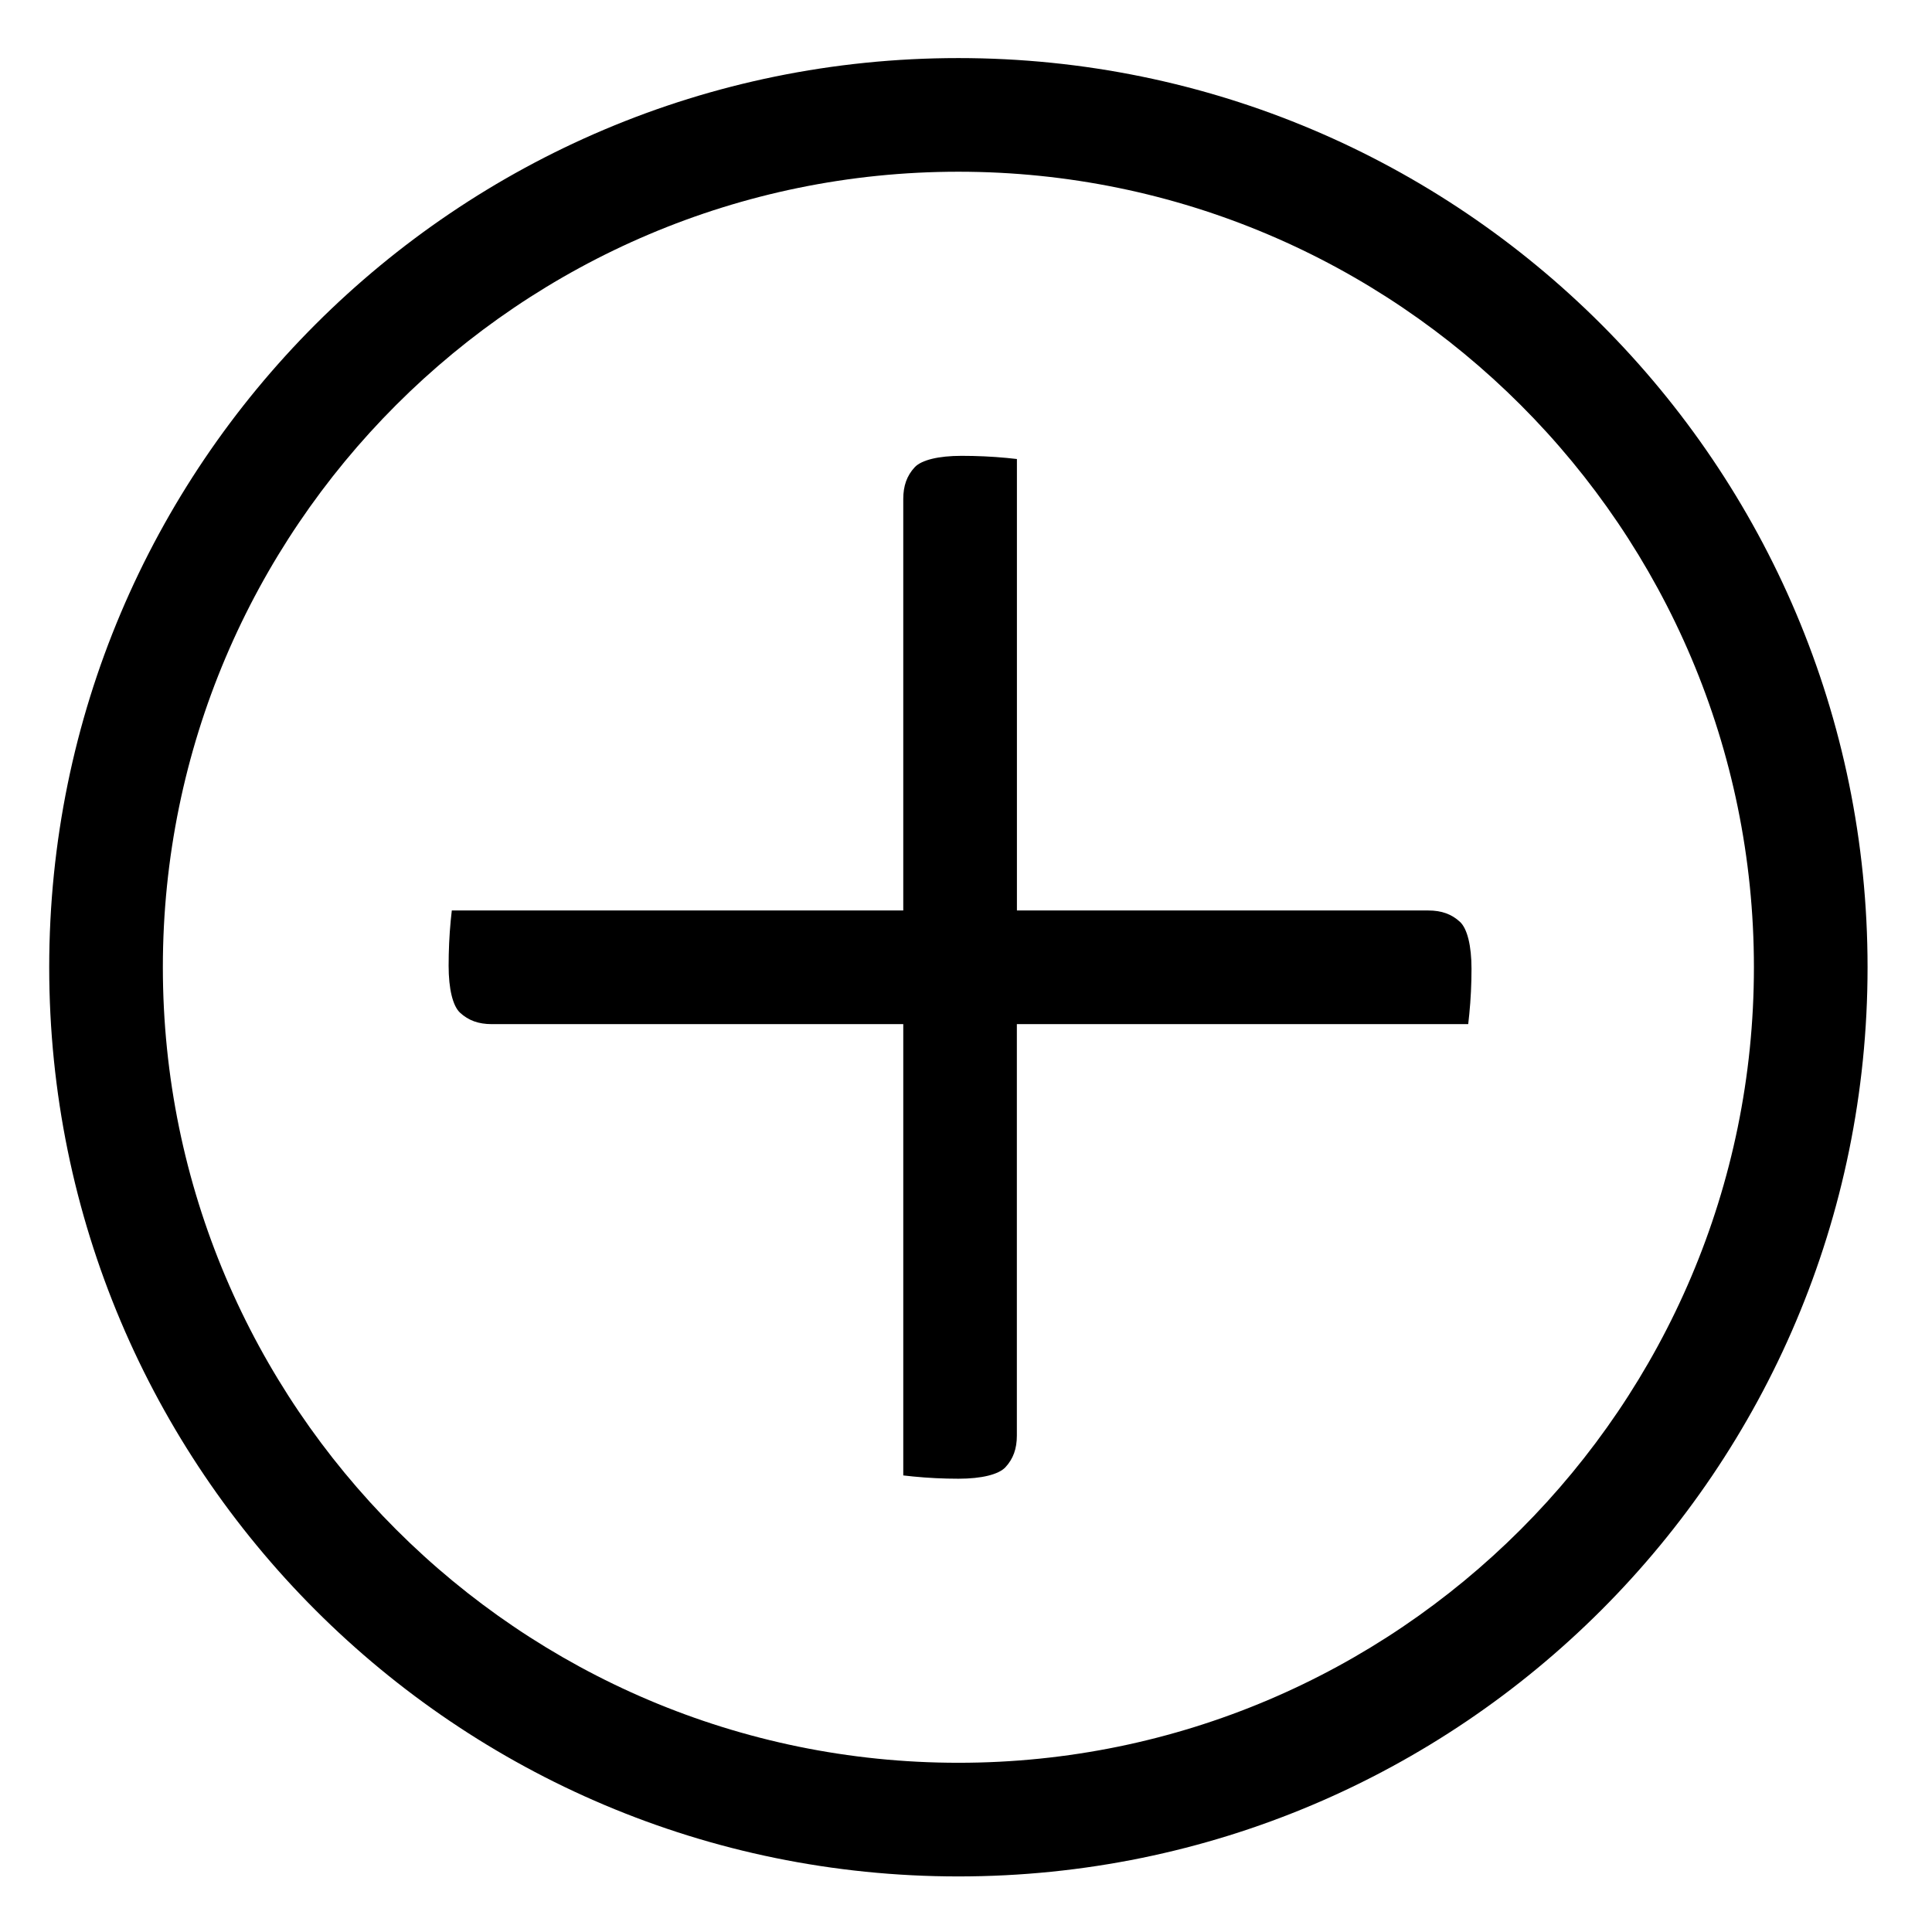 <?xml version="1.0" encoding="iso-8859-1"?>
<!-- Generator: Adobe Illustrator 17.1.0, SVG Export Plug-In . SVG Version: 6.00 Build 0)  -->
<!DOCTYPE svg PUBLIC "-//W3C//DTD SVG 1.1//EN" "http://www.w3.org/Graphics/SVG/1.1/DTD/svg11.dtd">
<svg version="1.1" xmlns="http://www.w3.org/2000/svg" xmlns:xlink="http://www.w3.org/1999/xlink" x="0px" y="0px"
	 viewBox="0 0 34 34" style="enable-background:new 0 0 34 34;" xml:space="preserve">
<g id="BLOCKS" style="display:none;">
	<rect x="0.027" y="0.022" style="display:inline;fill:#CCCACB;" width="34" height="34"/>
</g>
<g id="INNER_GUDIES">
</g>
<g id="MAIN_GUIDES">
</g>
<g id="ICONS">
	<g>
		<path d="M15.895,25.965c0.053,0.006,0.112,0.012,0.177,0.019c0.26,0.026,0.527,0.039,0.796,0.039c0.406,0,0.706-0.074,0.826-0.202
			c0.137-0.148,0.201-0.325,0.201-0.557v-6.741v-0.5h0.5h7.443c0.006-0.053,0.012-0.112,0.019-0.177
			c0.026-0.26,0.039-0.527,0.039-0.796c0-0.406-0.074-0.706-0.202-0.826c-0.148-0.137-0.325-0.201-0.557-0.201h-6.741h-0.5v-0.5
			V8.078c-0.053-0.006-0.112-0.013-0.178-0.019c-0.262-0.025-0.53-0.037-0.795-0.037c-0.406,0-0.707,0.073-0.826,0.201
			c-0.137,0.148-0.201,0.326-0.201,0.558v6.742v0.5h-0.5H7.951c-0.006,0.053-0.013,0.112-0.019,0.178
			c-0.025,0.262-0.037,0.53-0.037,0.795c0,0.406,0.073,0.707,0.201,0.826c0.148,0.137,0.326,0.201,0.558,0.201h6.742h0.5v0.5V25.965
			z"/>
		<path d="M16.866,3.022c7.72,0,14,6.28,14,14s-6.28,14-14,14s-14-6.28-14-14S9.147,3.022,16.866,3.022 M16.866,1.022
			c-8.837,0-16,7.163-16,16s7.163,16,16,16c8.837,0,16-7.163,16-16S25.703,1.022,16.866,1.022L16.866,1.022z"/>
	</g>
</g>
<g id="TITLES">
</g>
</svg>
